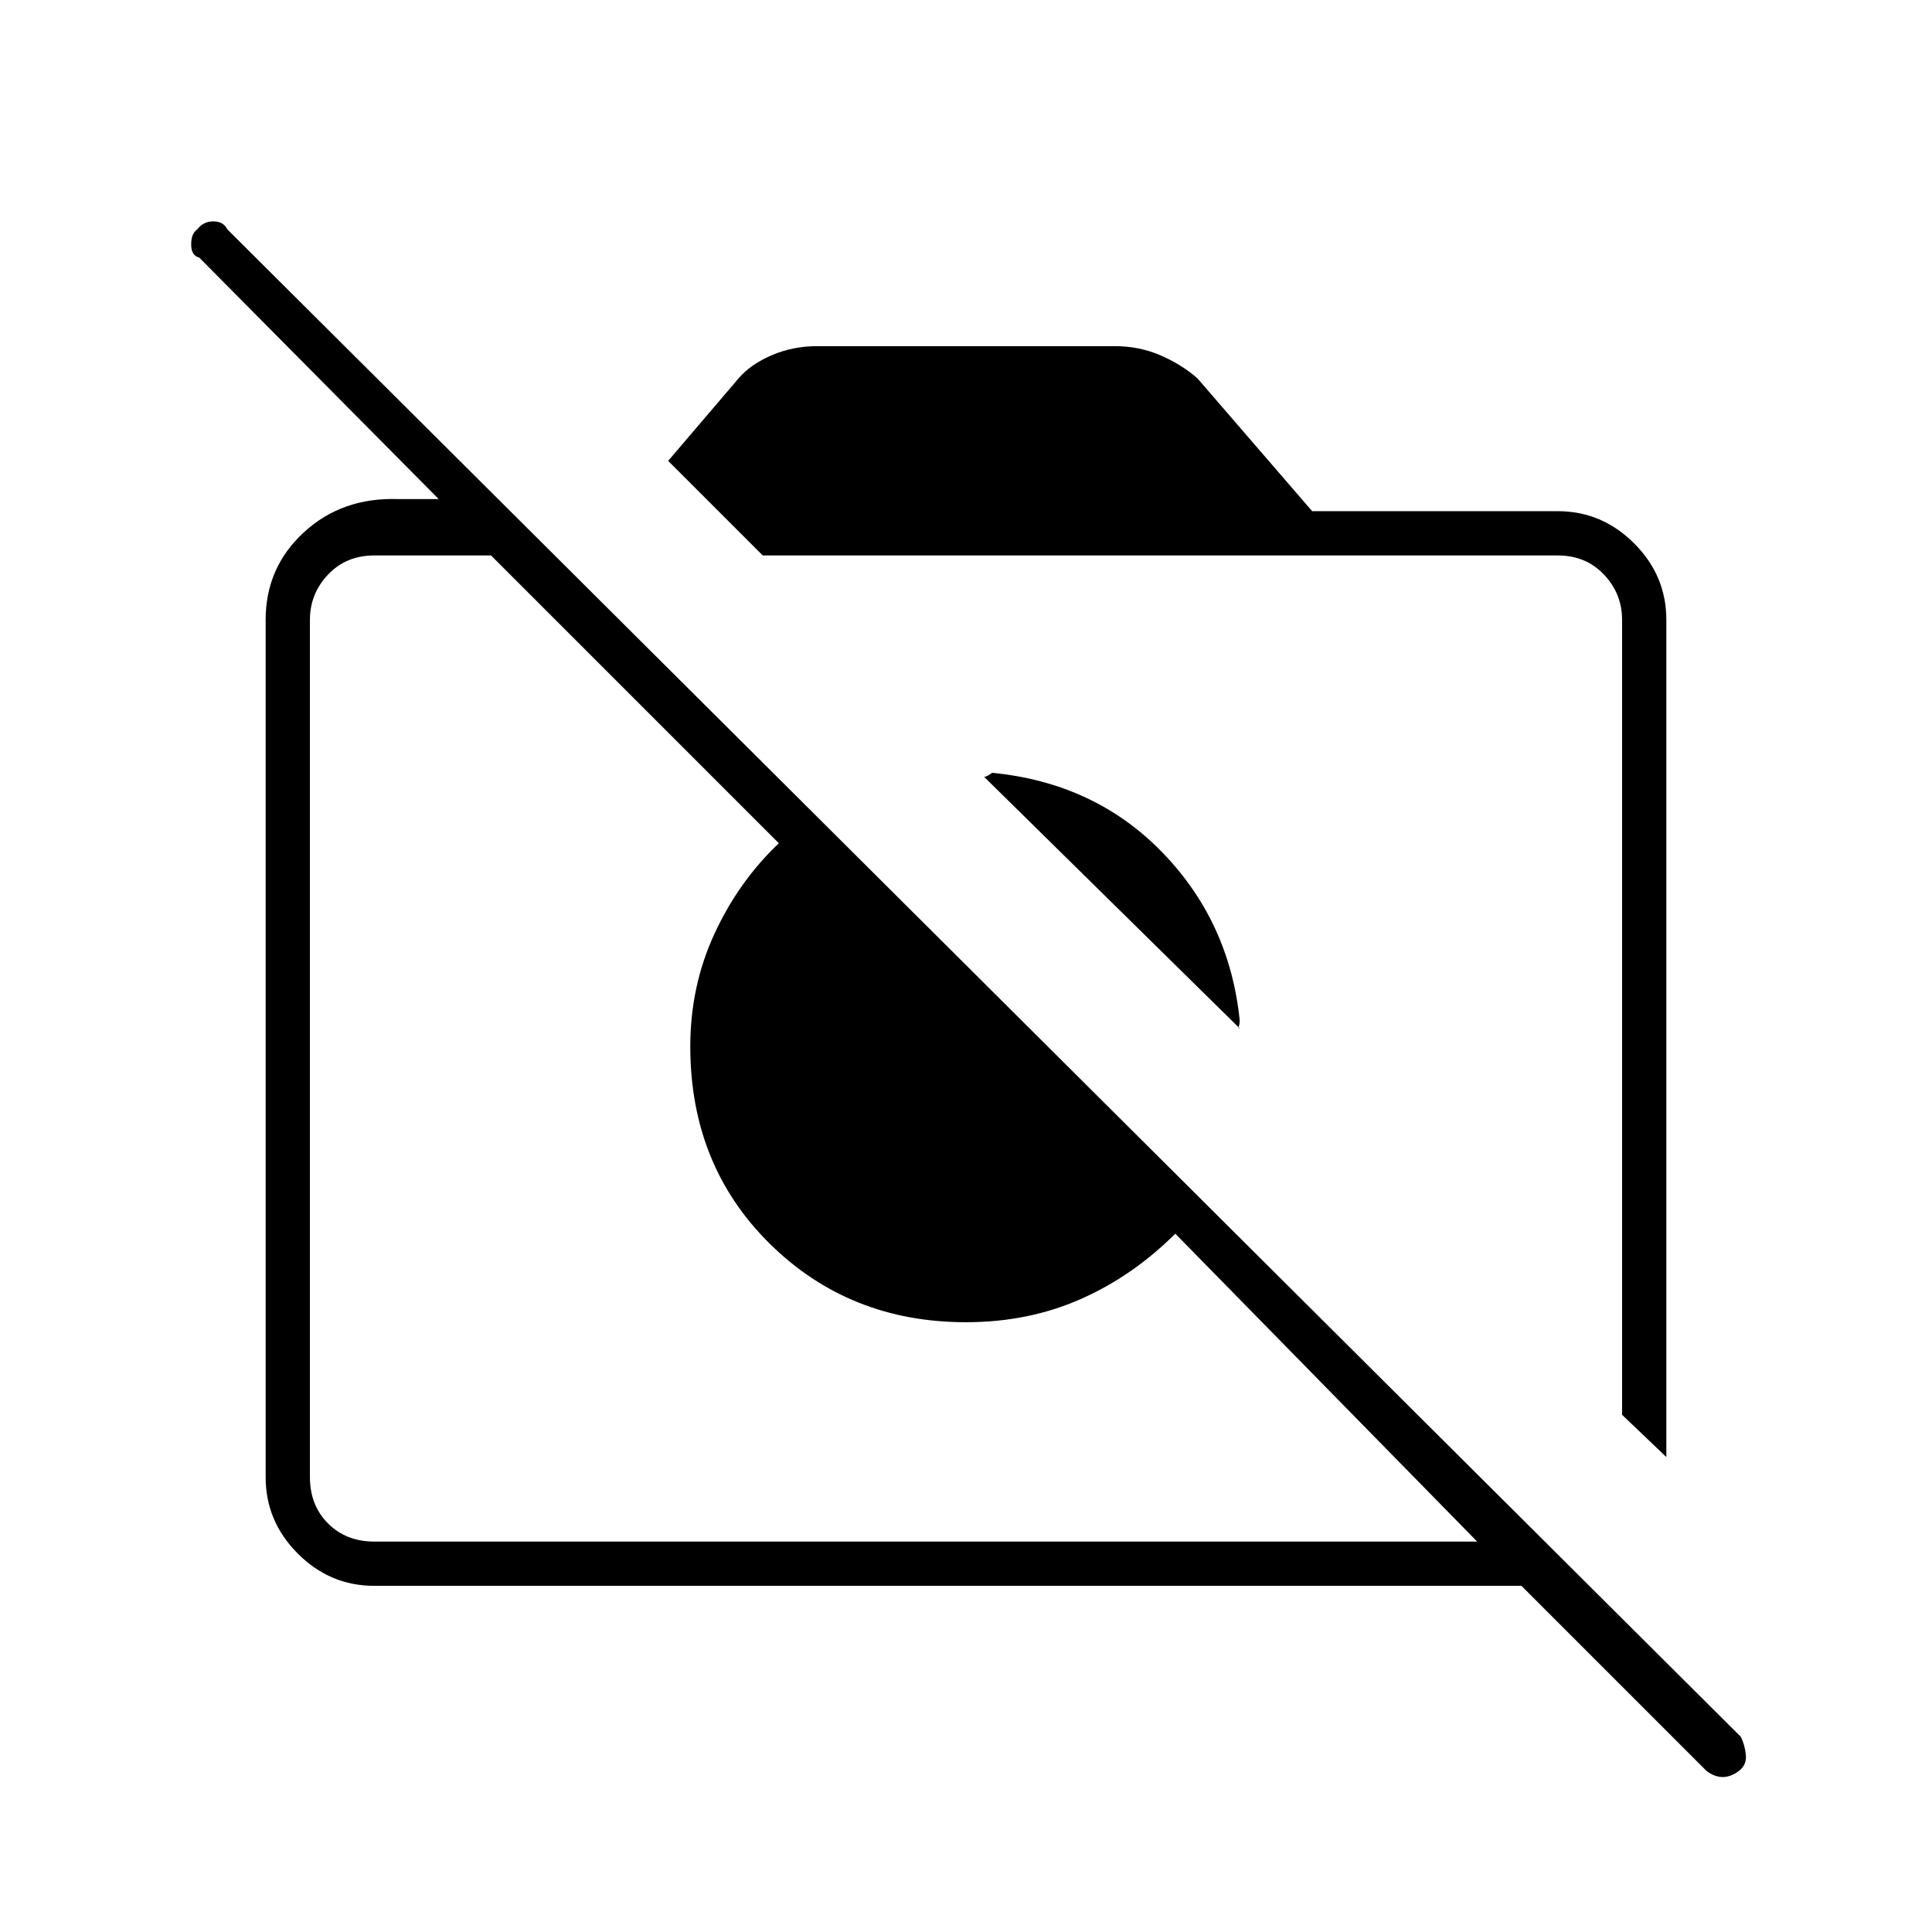 <svg xmlns="http://www.w3.org/2000/svg" height="48" width="48"><path d="M42.4 44 37.8 39.4H9.3Q8.2 39.4 7.4 38.6Q6.6 37.8 6.6 36.7V15.4Q6.6 14.1 7.55 13.225Q8.5 12.35 9.9 12.4H10.9L4.95 6.4Q4.75 6.35 4.75 6.075Q4.75 5.8 4.9 5.7Q5.05 5.5 5.3 5.5Q5.55 5.5 5.65 5.7L43.25 43.15Q43.35 43.35 43.375 43.6Q43.4 43.85 43.2 44Q43 44.15 42.8 44.15Q42.6 44.15 42.4 44ZM9.3 38.3H36.7L29.2 30.65Q28.15 31.7 26.85 32.275Q25.55 32.85 24 32.85Q21.1 32.85 19.125 30.9Q17.15 28.95 17.15 26Q17.15 24.5 17.75 23.2Q18.35 21.9 19.35 20.95L12.2 13.8H9.3Q8.6 13.8 8.15 14.275Q7.7 14.75 7.7 15.4V36.7Q7.7 37.4 8.15 37.85Q8.6 38.3 9.3 38.3ZM41.4 36.2 40.3 35.15V15.4Q40.3 14.75 39.85 14.275Q39.4 13.8 38.7 13.8H18.95L16.6 11.45L18.35 9.4Q18.65 9.05 19.175 8.825Q19.7 8.6 20.3 8.6H27.7Q28.3 8.6 28.825 8.825Q29.35 9.05 29.75 9.4L32.6 12.7H38.7Q39.8 12.7 40.6 13.5Q41.4 14.3 41.4 15.4ZM30.8 25.55 24.45 19.3Q24.5 19.3 24.575 19.25Q24.65 19.2 24.65 19.2Q27.2 19.45 28.875 21.175Q30.55 22.9 30.8 25.35Q30.8 25.45 30.775 25.5Q30.75 25.55 30.8 25.55ZM24.25 25.8Q24.25 25.8 24.25 25.8Q24.25 25.8 24.25 25.8Q24.25 25.8 24.25 25.8Q24.25 25.8 24.25 25.8ZM28.85 23.6Q28.85 23.6 28.85 23.6Q28.85 23.6 28.85 23.6Z"/></svg>